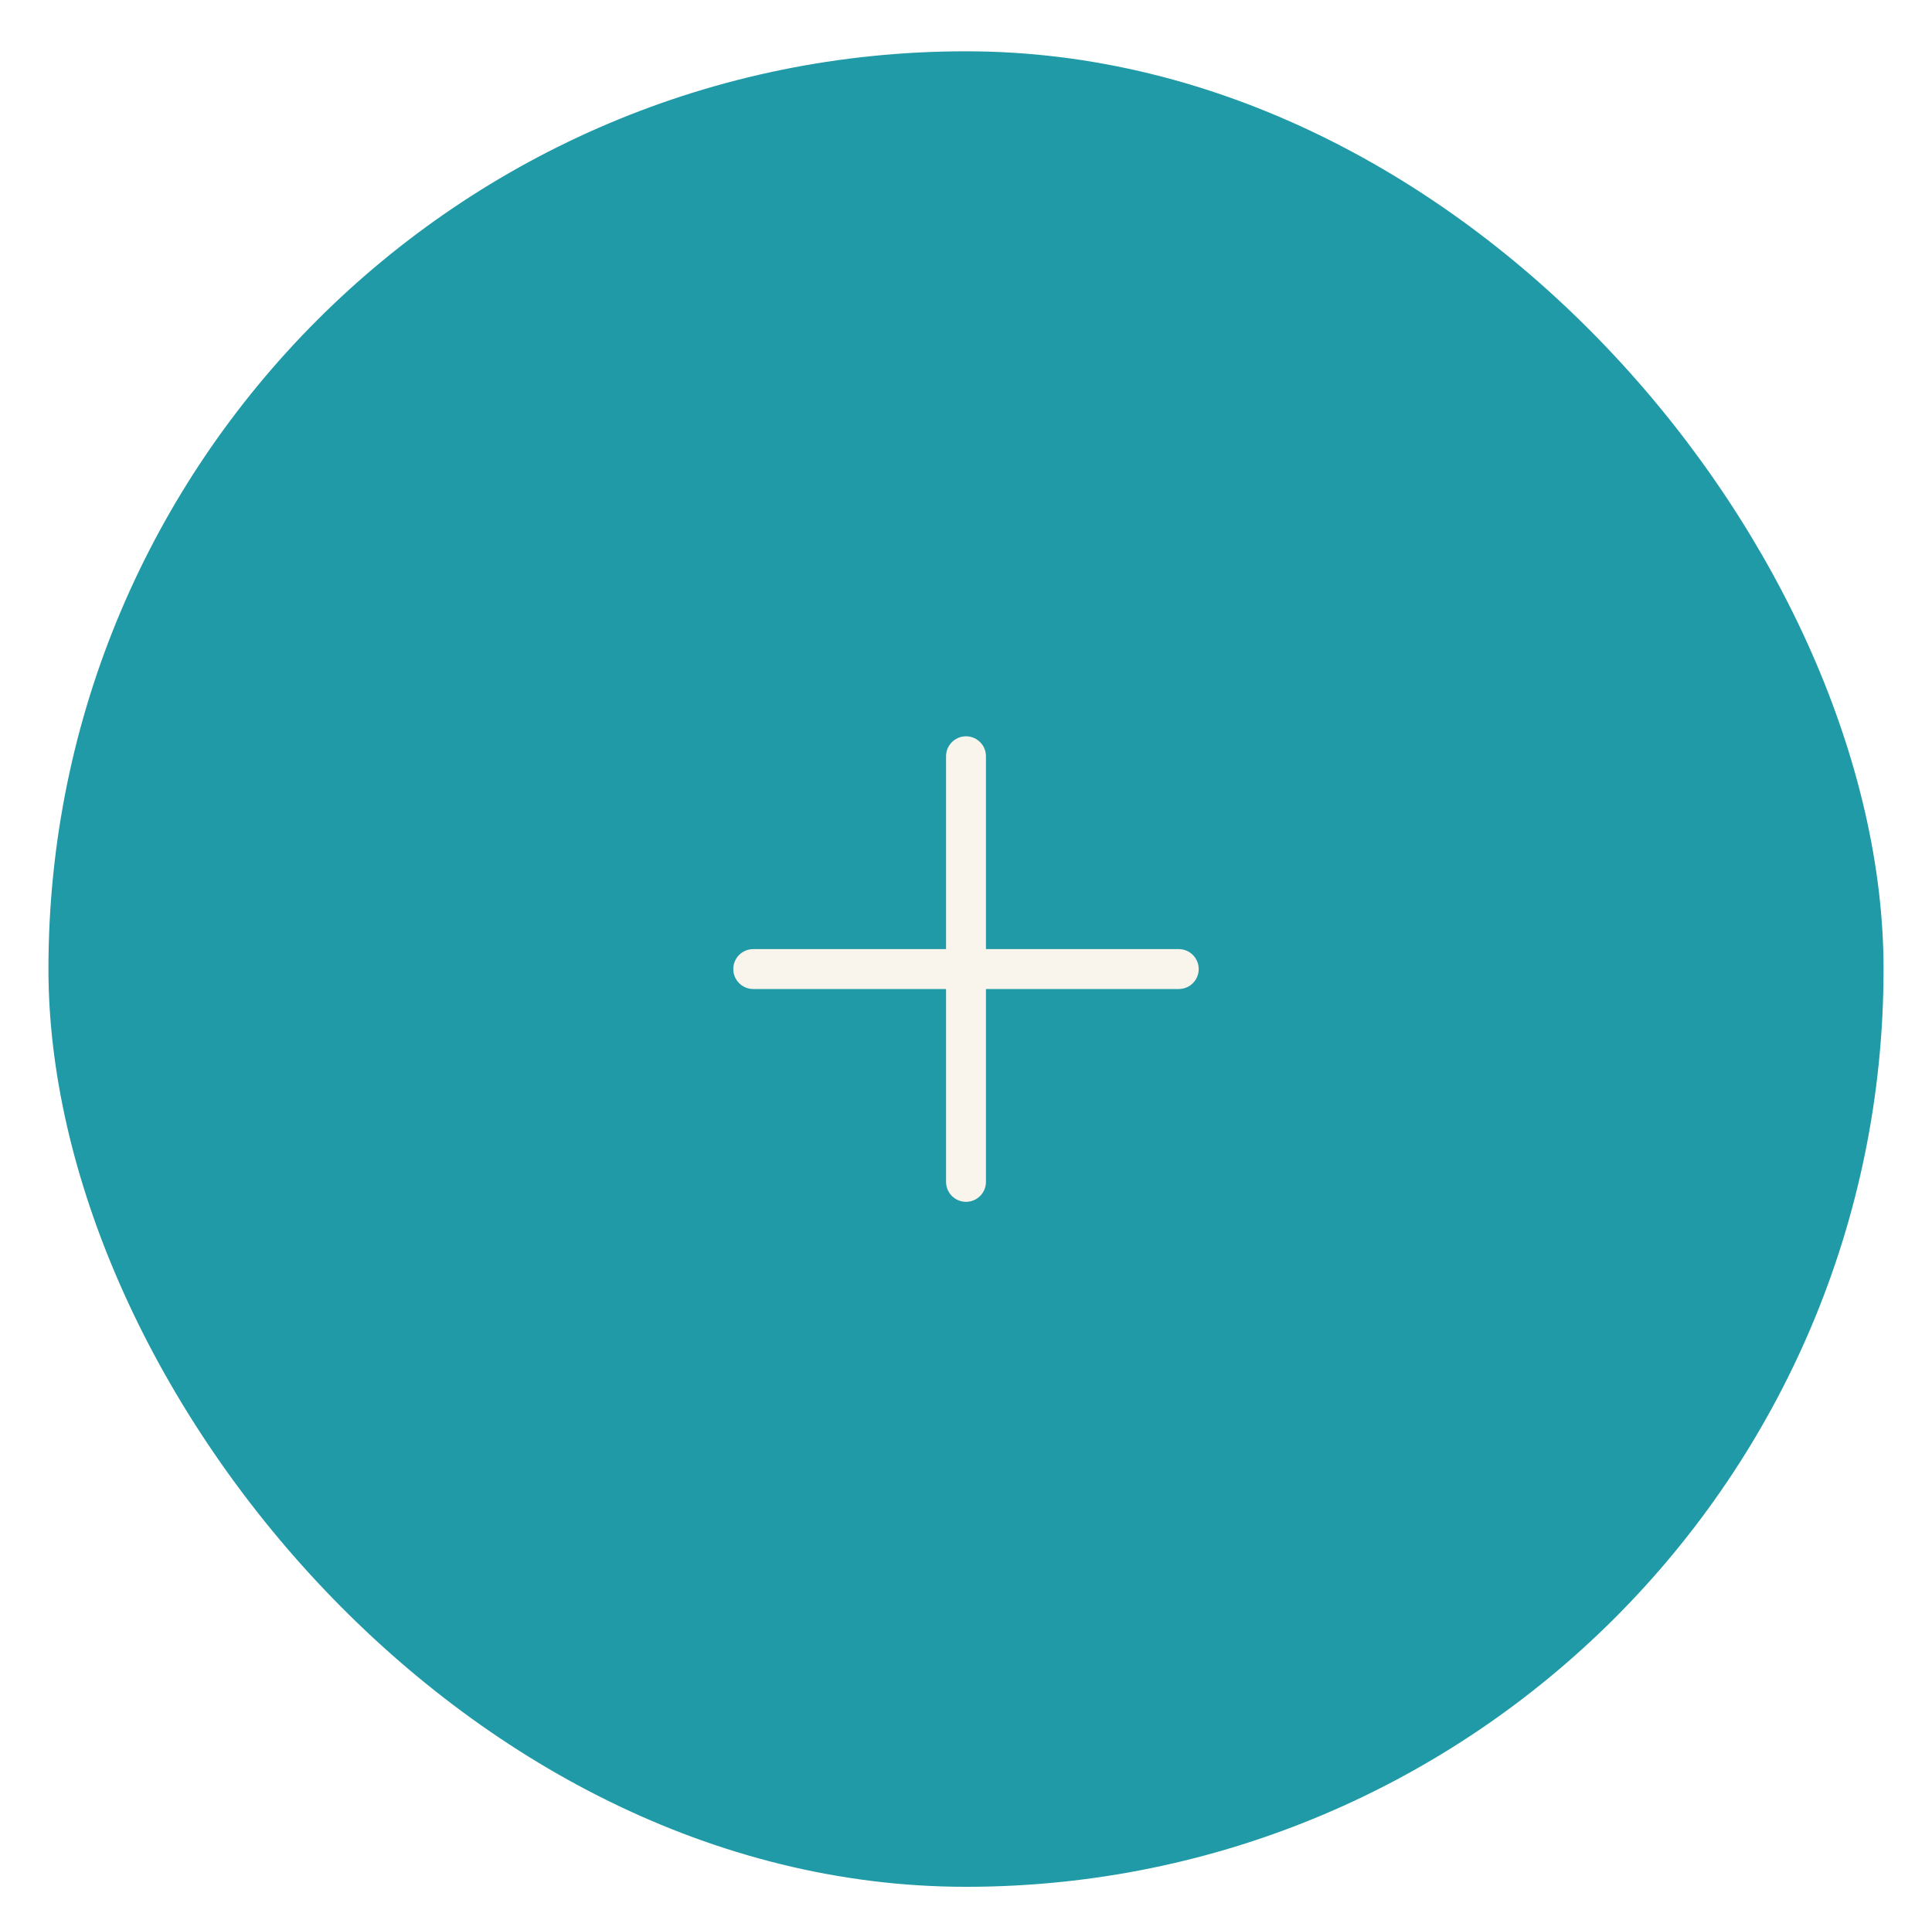 <svg width="339" height="338" viewBox="0 0 339 338" fill="none" xmlns="http://www.w3.org/2000/svg">
<g filter="url(#filter0_dd_341_275)">
<rect x="8.5" y="6" width="322" height="322" rx="161" fill="#209AA6"/>
<path d="M132.167 167H206.833" stroke="#F9F5EC" stroke-width="7" stroke-linecap="round" stroke-linejoin="round"/>
<path d="M169.5 129.667V204.333" stroke="#F9F5EC" stroke-width="7" stroke-linecap="round" stroke-linejoin="round"/>
</g>
<defs>
<filter id="filter0_dd_341_275" x="0.5" y="0" width="338" height="338" filterUnits="userSpaceOnUse" color-interpolation-filters="sRGB">
<feFlood flood-opacity="0" result="BackgroundImageFix"/>
<feColorMatrix in="SourceAlpha" type="matrix" values="0 0 0 0 0 0 0 0 0 0 0 0 0 0 0 0 0 0 127 0" result="hardAlpha"/>
<feMorphology radius="2" operator="dilate" in="SourceAlpha" result="effect1_dropShadow_341_275"/>
<feOffset dy="2"/>
<feGaussianBlur stdDeviation="3"/>
<feColorMatrix type="matrix" values="0 0 0 0 0 0 0 0 0 0 0 0 0 0 0 0 0 0 0.15 0"/>
<feBlend mode="normal" in2="BackgroundImageFix" result="effect1_dropShadow_341_275"/>
<feColorMatrix in="SourceAlpha" type="matrix" values="0 0 0 0 0 0 0 0 0 0 0 0 0 0 0 0 0 0 127 0" result="hardAlpha"/>
<feOffset dy="1"/>
<feGaussianBlur stdDeviation="1"/>
<feColorMatrix type="matrix" values="0 0 0 0 0 0 0 0 0 0 0 0 0 0 0 0 0 0 0.3 0"/>
<feBlend mode="normal" in2="effect1_dropShadow_341_275" result="effect2_dropShadow_341_275"/>
<feBlend mode="normal" in="SourceGraphic" in2="effect2_dropShadow_341_275" result="shape"/>
</filter>
</defs>
</svg>
